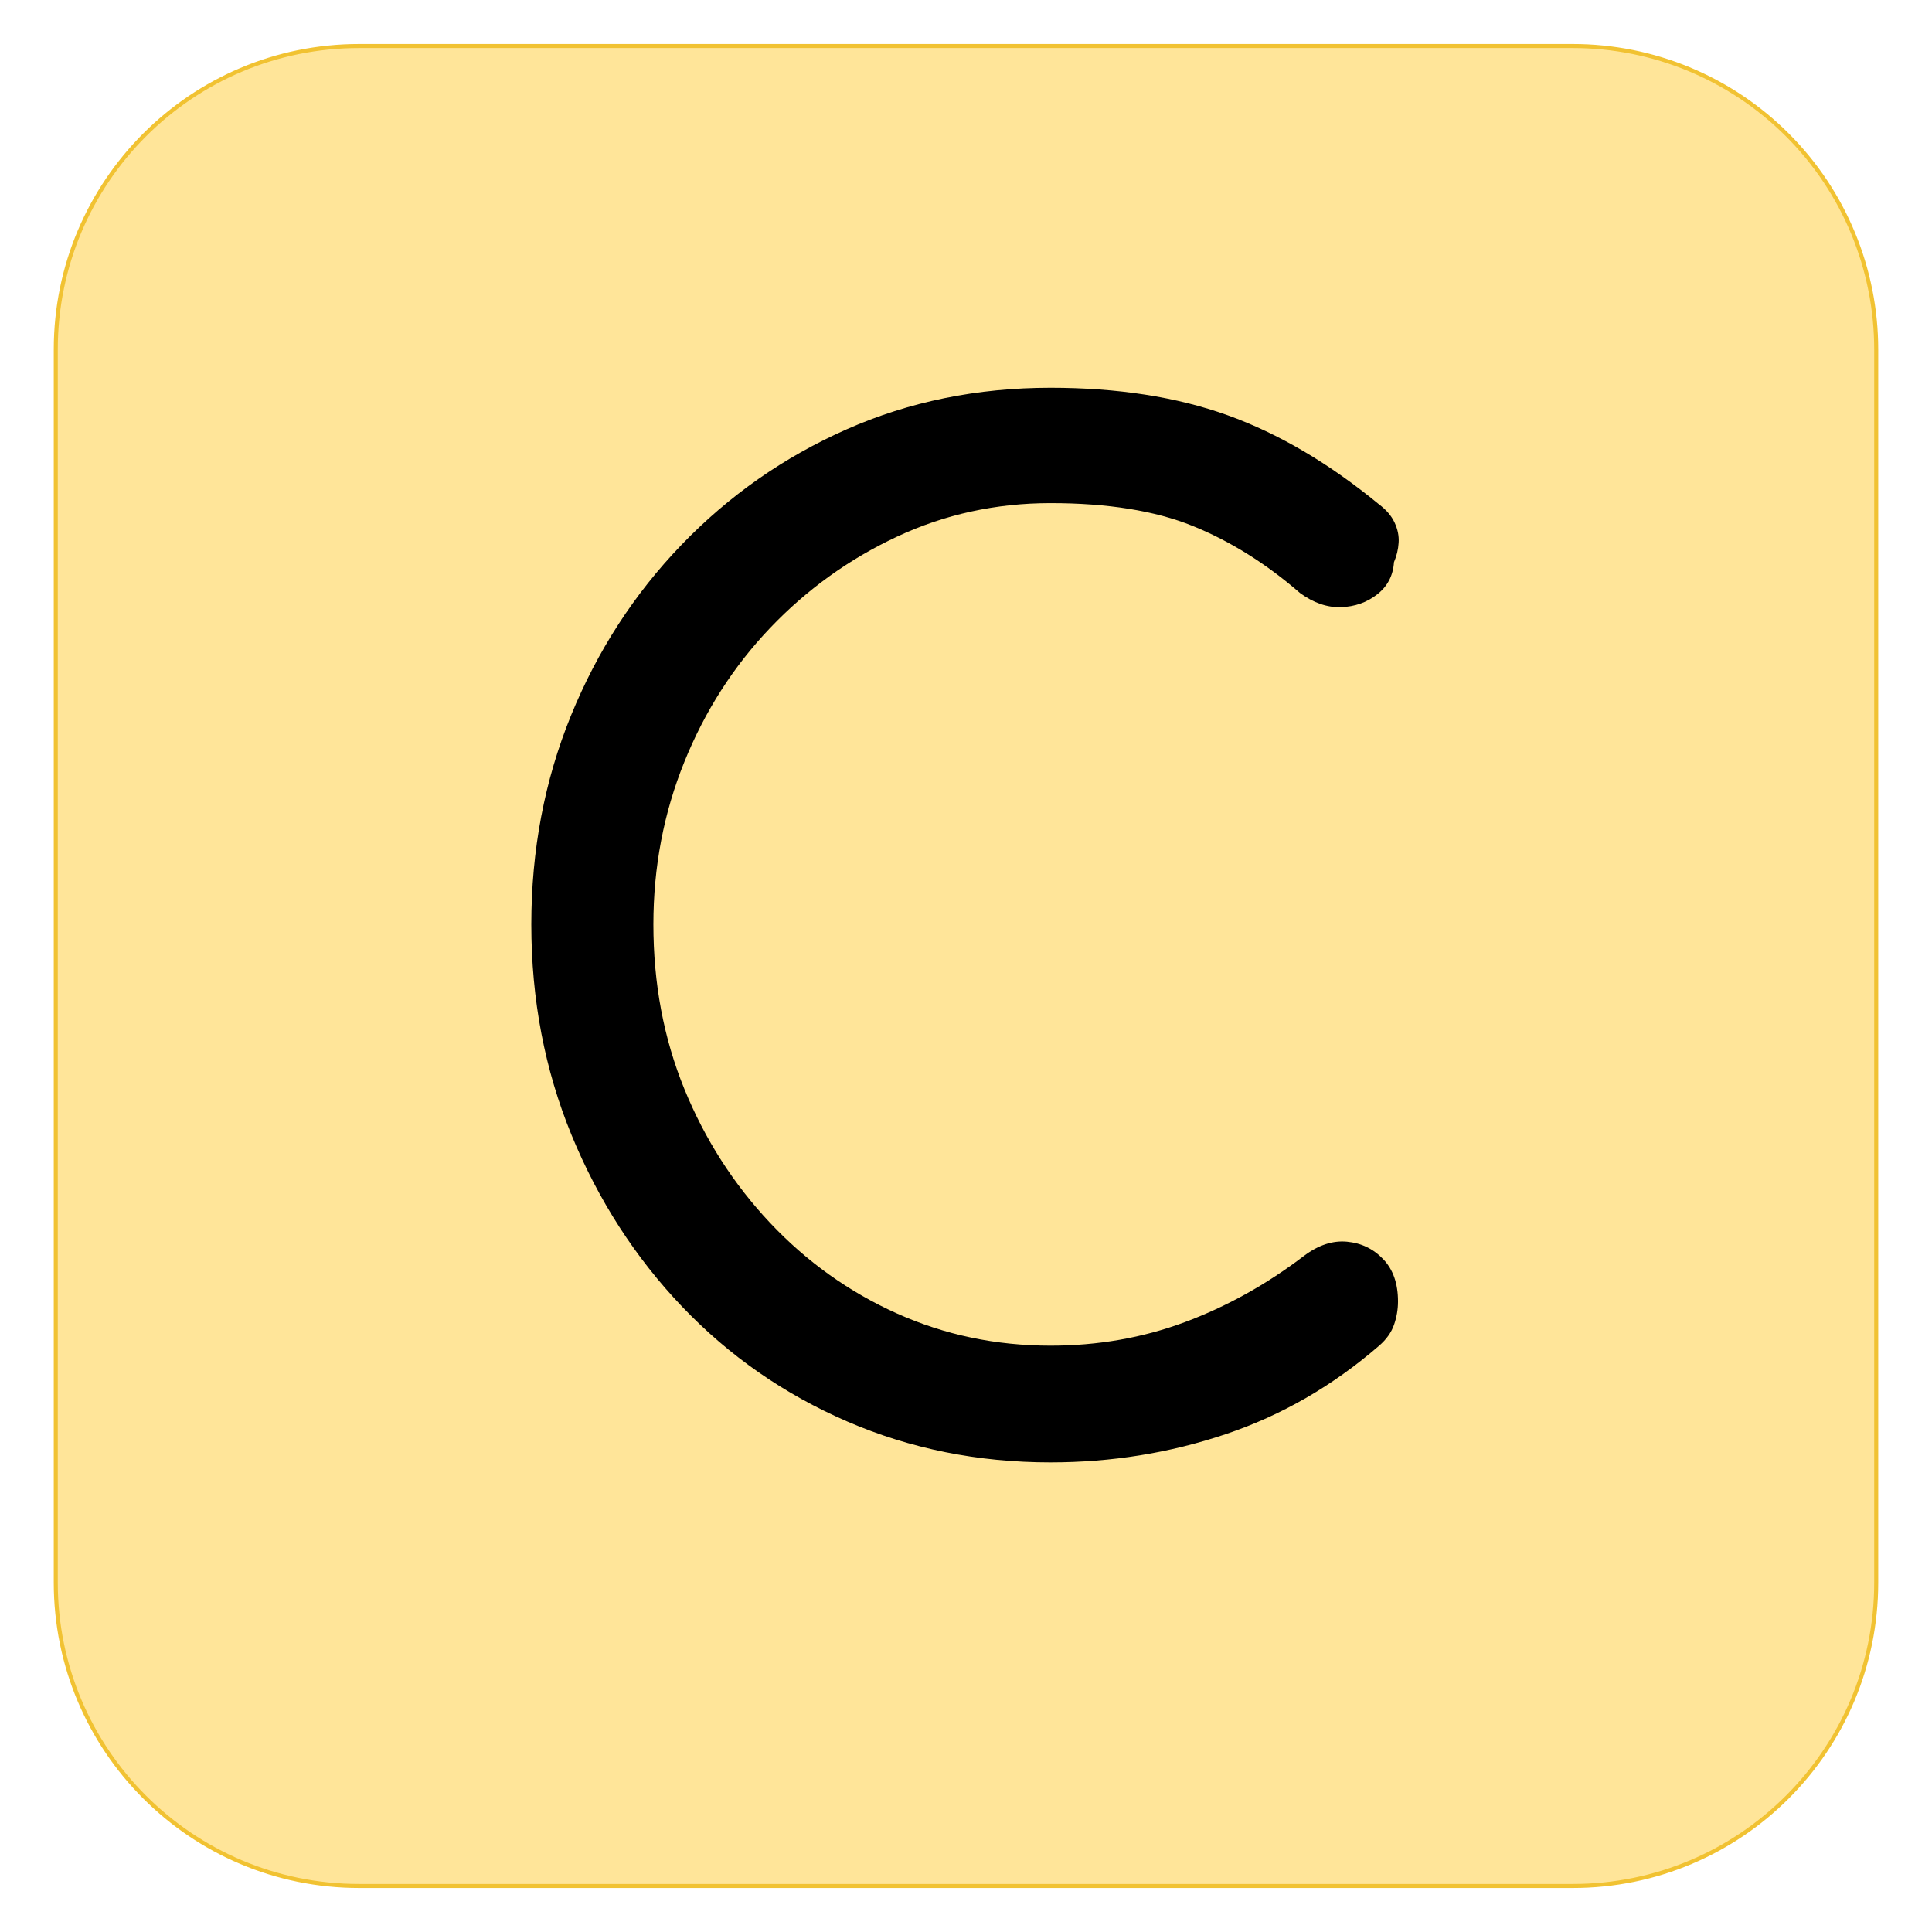 <svg version="1.1" viewBox="0.0 0.0 480.0 480.0" fill="none" stroke="none" stroke-linecap="square" stroke-miterlimit="10" xmlns:xlink="http://www.w3.org/1999/xlink" xmlns="http://www.w3.org/2000/svg"><clipPath id="g2c15ec35c90_0_113.0"><path d="m0 0l480.0 0l0 480.0l-480.0 0l0 -480.0z" clip-rule="nonzero"/></clipPath><g clip-path="url(#g2c15ec35c90_0_113.0)"><path fill="#000000" fill-opacity="0.0" d="m0 0l480.0 0l0 480.0l-480.0 0z" fill-rule="evenodd"/><path fill="#ffe599" d="m13.858 86.814l0 0c0 -41.632 33.749 -75.381 75.381 -75.381l301.522 0l0 0c19.992 0 39.165 7.942 53.302 22.078c14.137 14.137 22.078 33.31 22.078 53.302l0 306.373c0 41.632 -33.749 75.381 -75.381 75.381l-301.522 0c-41.632 0 -75.381 -33.749 -75.381 -75.381z" fill-rule="evenodd"/><path stroke="#f1c232" stroke-width="1.0" stroke-linejoin="round" stroke-linecap="butt" d="m13.858 86.814l0 0c0 -41.632 33.749 -75.381 75.381 -75.381l301.522 0l0 0c19.992 0 39.165 7.942 53.302 22.078c14.137 14.137 22.078 33.31 22.078 53.302l0 306.373c0 41.632 -33.749 75.381 -75.381 75.381l-301.522 0c-41.632 0 -75.381 -33.749 -75.381 -75.381z" fill-rule="evenodd"/><path fill="#000000" d="m261.002 363.328q-27 0 -50.5 -10.156q-23.5 -10.172 -41.0 -28.5q-17.5 -18.344 -27.5 -42.672q-10.0 -24.328 -10.0 -52.328q0 -27.672 9.828 -51.828q9.844 -24.172 27.5 -42.5q17.672 -18.344 41.0 -28.672q23.344 -10.328 50.672 -10.328q25.0 0 44.0 6.828q19.0 6.828 37.656 22.172q2.672 2.0 3.828 4.5q1.172 2.5 1.0 5.0q-0.156 2.5 -1.156 4.828q-0.328 5.0 -4.172 8.0q-3.828 3.0 -9.0 3.172q-5.156 0.156 -10.156 -3.5q-12.672 -11.0 -26.672 -16.672q-14.0 -5.672 -35.328 -5.672q-20.328 0 -38.172 8.344q-17.828 8.328 -31.5 22.672q-13.656 14.328 -21.328 33.328q-7.672 18.984 -7.672 40.328q0 22.0 7.672 40.828q7.672 18.828 21.328 33.328q13.672 14.5 31.5 22.5q17.844 8.0 38.172 8.0q17.656 0 33.328 -5.828q15.672 -5.828 29.672 -16.5q5.328 -4.0 10.656 -3.5q5.344 0.5 9.0 4.344q3.672 3.828 3.672 10.484q0 3.0 -1.0 5.844q-1.0 2.828 -3.672 5.156q-17.328 15.0 -38.172 22.0q-20.828 7.0 -43.484 7.0z" fill-rule="nonzero"/></g></svg>